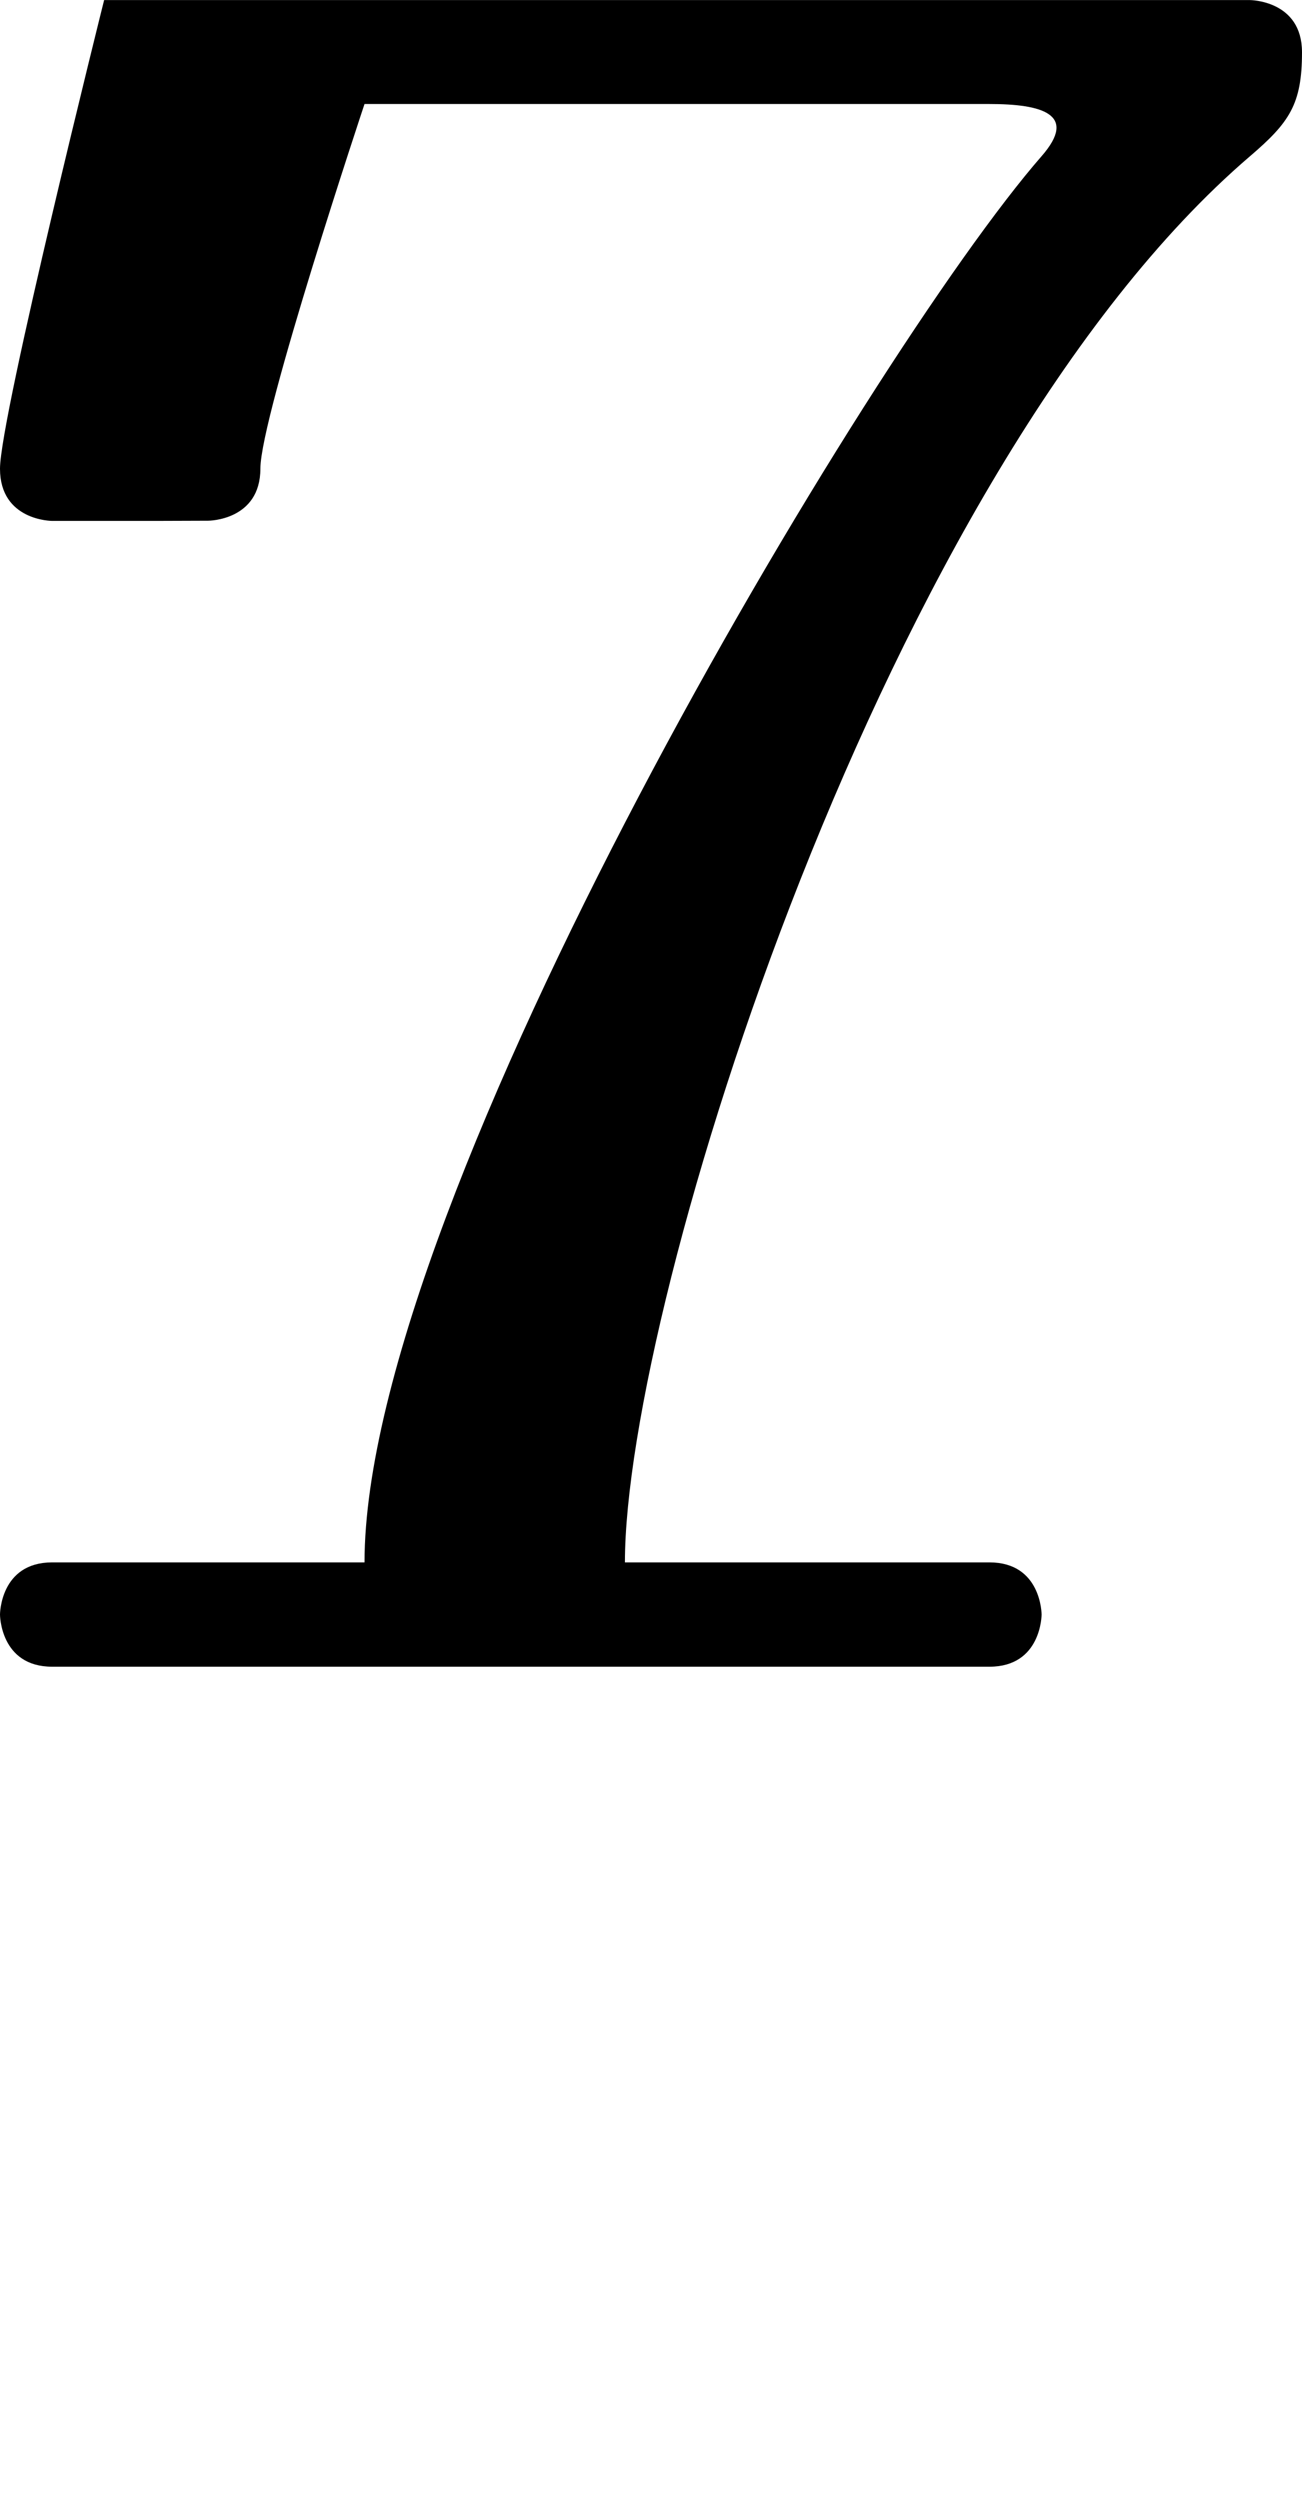 <?xml version="1.0" encoding="UTF-8" standalone="no"?>
<!-- Created with Inkscape (http://www.inkscape.org/) -->

<svg
   width="25"
   height="48"
   viewBox="0 0 6.615 12.7"
   version="1.1"
   id="svg5"
   sodipodi:docname="7.svg"
   inkscape:version="1.1.1 (3bf5ae0d25, 2021-09-20)"
   xmlns:inkscape="http://www.inkscape.org/namespaces/inkscape"
   xmlns:sodipodi="http://sodipodi.sourceforge.net/DTD/sodipodi-0.dtd"
   xmlns="http://www.w3.org/2000/svg"
   xmlns:svg="http://www.w3.org/2000/svg">
  <sodipodi:namedview
     id="namedview7"
     pagecolor="#ffffff"
     bordercolor="#666666"
     borderopacity="1.0"
     inkscape:pageshadow="2"
     inkscape:pageopacity="0.0"
     inkscape:pagecheckerboard="0"
     inkscape:document-units="mm"
     showgrid="true"
     showguides="true"
     inkscape:guide-bbox="true"
     units="px"
     width="32px"
     inkscape:zoom="22.627417"
     inkscape:cx="10.893864"
     inkscape:cy="18.495262"
     inkscape:window-width="1889"
     inkscape:window-height="1058"
     inkscape:window-x="31"
     inkscape:window-y="0"
     inkscape:window-maximized="1"
     inkscape:current-layer="layer1">
    <sodipodi:guide
       position="0,39.533"
       orientation="0,1"
       id="guide824"
       inkscape:label=""
       inkscape:locked="false"
       inkscape:color="rgb(0,0,255)" />
    <inkscape:grid
       type="xygrid"
       id="grid826" />
    <sodipodi:guide
       position="2.381,4.233"
       orientation="0,1"
       id="guide905"
       inkscape:label=""
       inkscape:locked="false"
       inkscape:color="rgb(0,0,255)" />
    <sodipodi:guide
       position="1.852,10.054"
       orientation="0,-1"
       id="guide8143" />
    <sodipodi:guide
       position="3.175,12.171"
       orientation="0,-1"
       id="guide8781" />
    <sodipodi:guide
       position="2.646,1.587"
       orientation="0,-1"
       id="guide14907" />
  </sodipodi:namedview>
  <defs
     id="defs2" />
  <g
     inkscape:label="Layer 1"
     inkscape:groupmode="layer"
     id="layer1">
    <path
       style="fill:#000000;stroke:none;stroke-width:0.265px;stroke-linecap:butt;stroke-linejoin:miter;stroke-opacity:1"
       d="M 0.794,2.646 H 0.265 C 0.265,2.646 0,2.646 0,2.381 0,2.117 0.529,0 0.529,0 H 6.35 c 0,0 0.265,-5.2499998e-7 0.265,0.265 0,0.265 -0.064,0.357 -0.265,0.529 C 4.498,2.381 3.175,6.615 3.175,7.937 h 1.852 c 0.265,0 0.265,0.265 0.265,0.265 0,0 0,0.265 -0.265,0.265 H 0.265 C 0,8.467 0,8.202 0,8.202 c 0,0 0,-0.265 0.265,-0.265 H 1.852 c 0,-1.852 2.57,-6.147 3.44,-7.144 0.187,-0.214 1e-7,-0.265 -0.265,-0.265 h -3.175 c 0,0 -0.529,1.587 -0.529,1.852 0,0.265 -0.265,0.265 -0.265,0.265 z"
       id="path25167"
       sodipodi:nodetypes="ccsccsscscsscscsccscc" />
  </g>
</svg>
